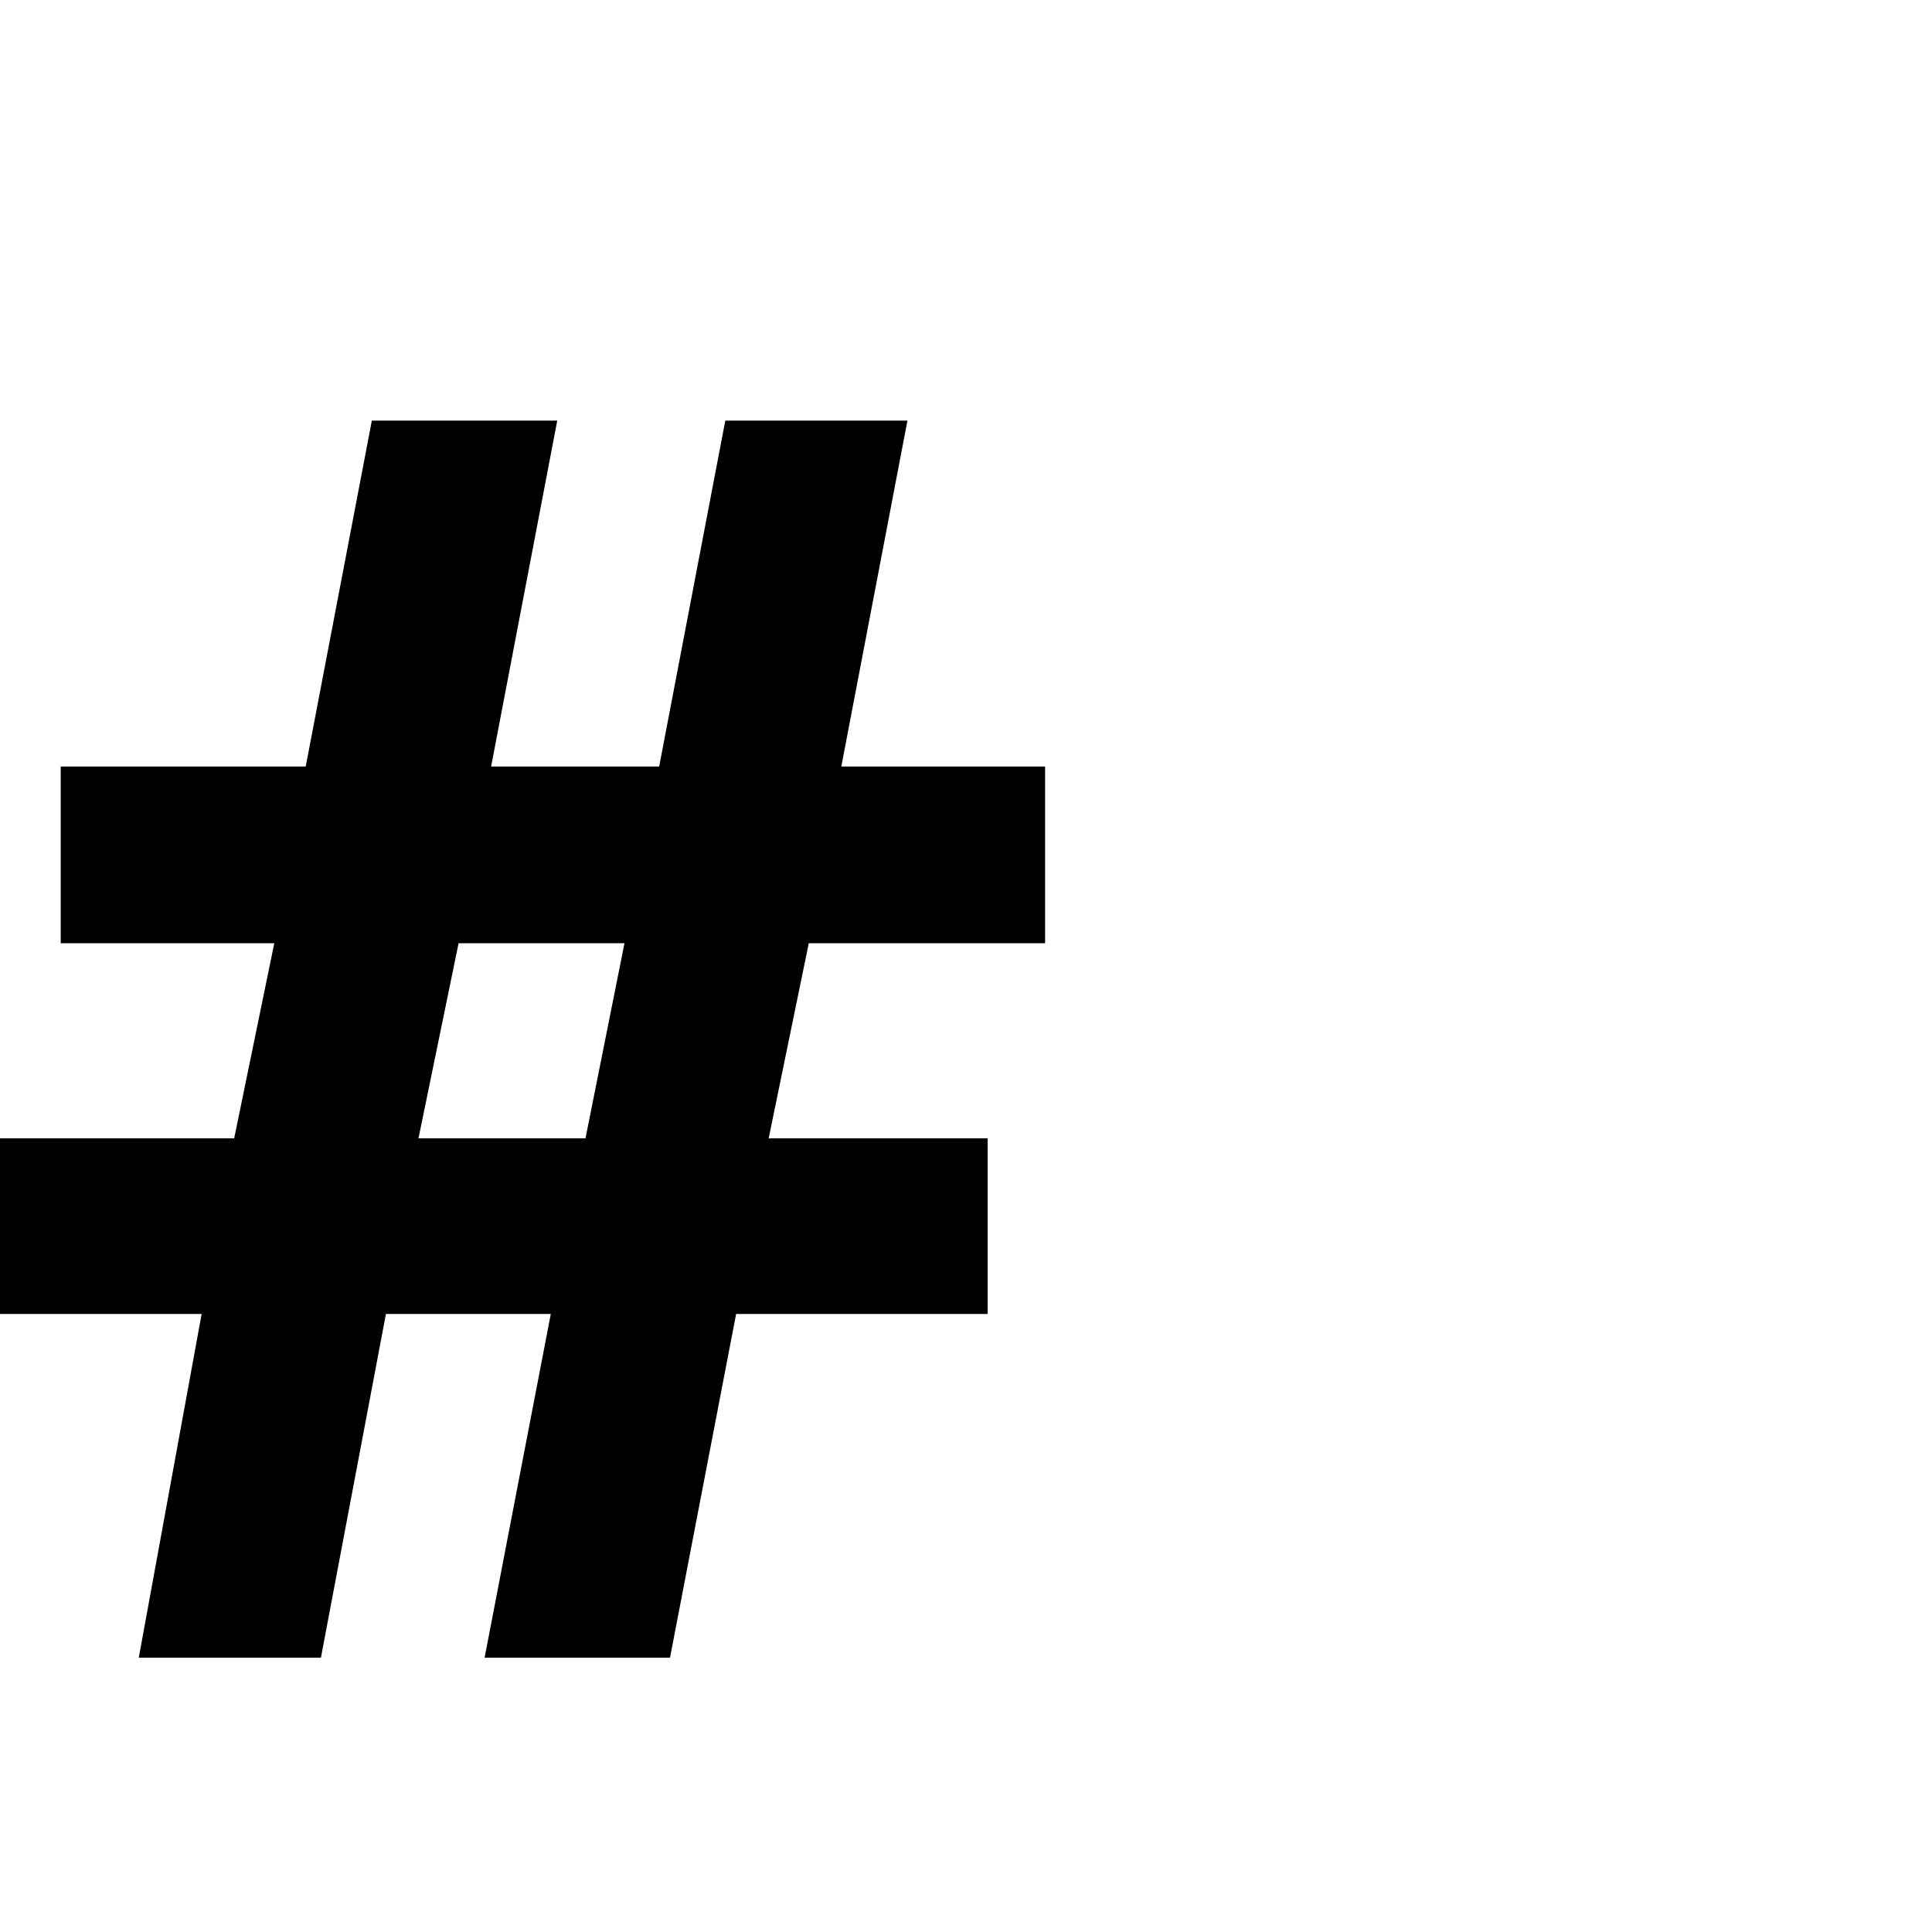 <svg version="1.1" xmlns="http://www.w3.org/2000/svg" style="fill:rgba(0,0,0,1.0)" width="256" height="256" viewBox="0 0 27.844 19.938">
  <defs>
    <style type="text/css" id="current-color-scheme">.ColorScheme-Highlight { color:#000000; }</style>
  </defs><path class="ColorScheme-Highlight" fill="currentColor" d="M2 19.938 L2.906 14.984 L0 14.984 L0 12.453 L3.375 12.453 L3.953 9.641 L0.875 9.641 L0.875 7.094 L4.406 7.094 L5.359 2.109 L8.031 2.109 L7.078 7.094 L9.5 7.094 L10.453 2.109 L13.078 2.109 L12.125 7.094 L15.062 7.094 L15.062 9.641 L11.656 9.641 L11.078 12.453 L14.234 12.453 L14.234 14.984 L10.609 14.984 L9.656 19.938 L6.984 19.938 L7.938 14.984 L5.562 14.984 L4.625 19.938 Z M6.031 12.453 L8.438 12.453 L9 9.641 L6.609 9.641 Z M27.844 22.047" /></svg>
